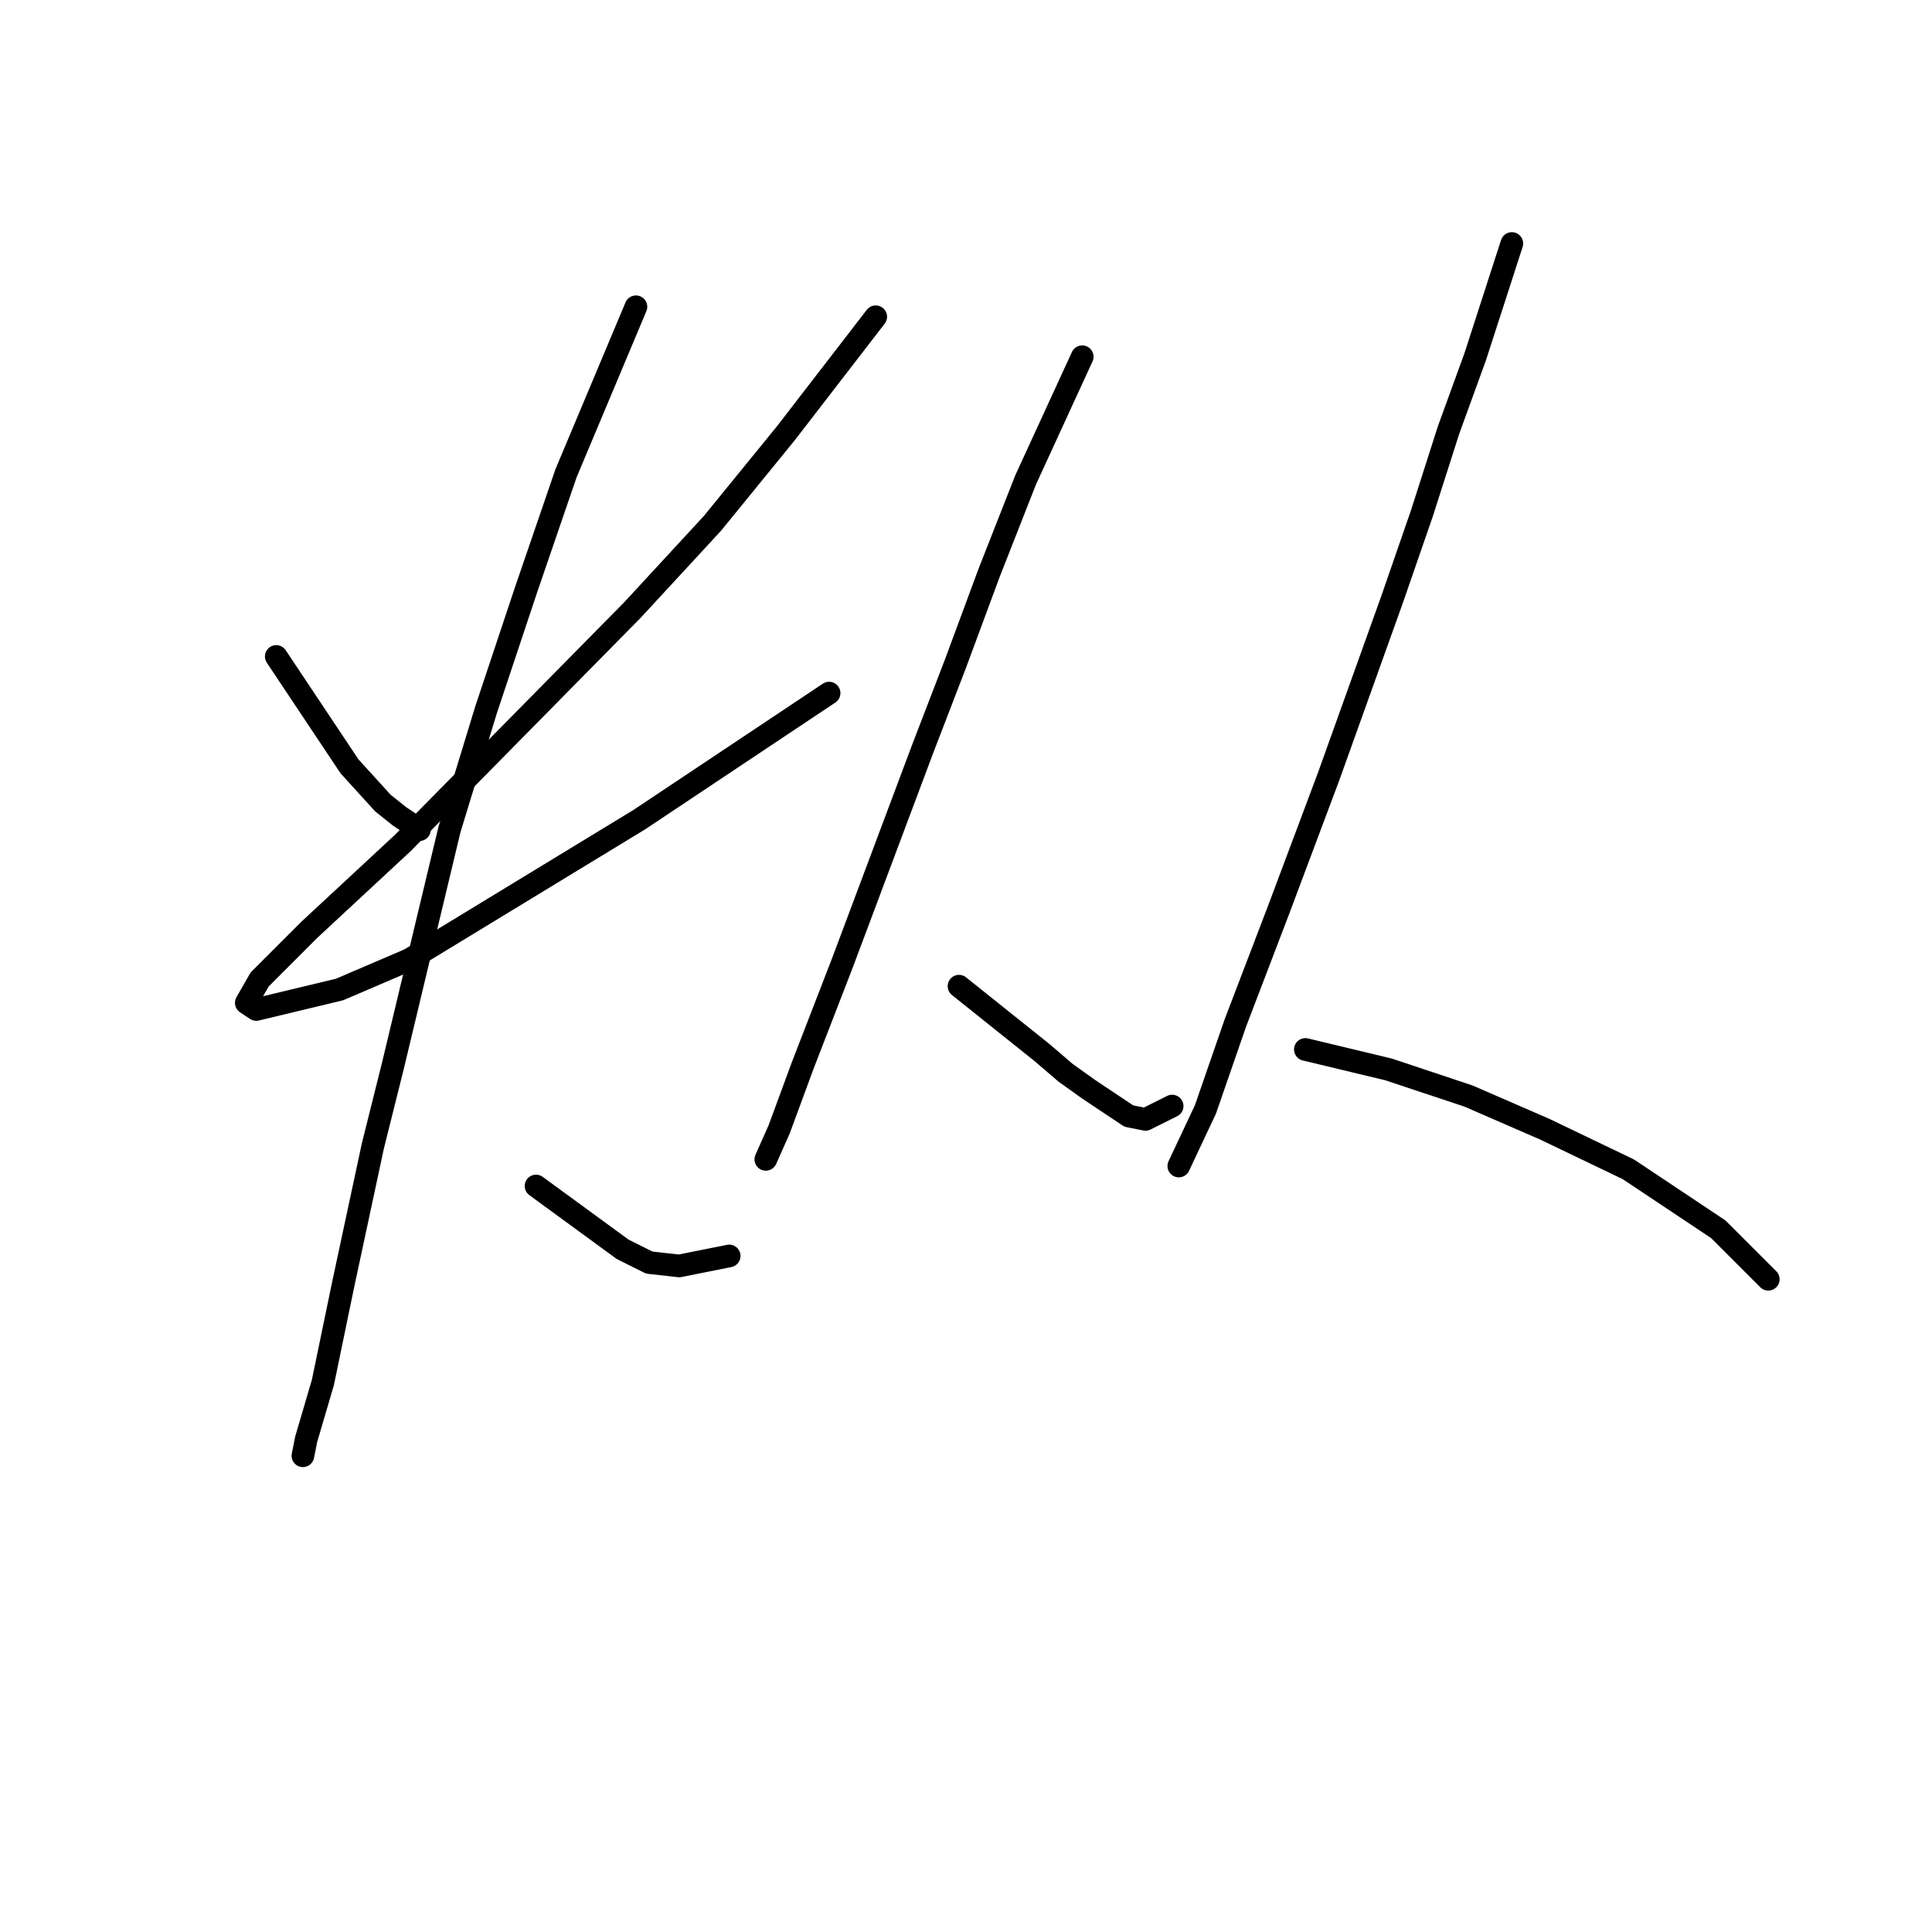 <?xml version="1.0" standalone="no"?>
    <svg width="256" height="256" xmlns="http://www.w3.org/2000/svg" version="1.1">
    <polyline stroke="black" stroke-width="3" stroke-linecap="round" fill="transparent" stroke-linejoin="round" points="36.606 86.985 46.314 101.548 50.727 106.402 52.934 108.167 55.581 109.932 55.581 109.932 " />
        <polyline stroke="black" stroke-width="3" stroke-linecap="round" fill="transparent" stroke-linejoin="round" points="116.039 41.972 104.124 57.418 94.416 69.333 83.825 80.807 53.375 111.698 41.019 123.171 34.399 129.791 32.634 132.88 33.958 133.763 44.99 131.115 54.258 127.143 84.707 108.609 99.27 98.9 109.861 91.839 109.861 91.839 " />
        <polyline stroke="black" stroke-width="3" stroke-linecap="round" fill="transparent" stroke-linejoin="round" points="84.266 40.649 74.999 62.714 69.703 78.159 64.407 94.046 59.553 109.932 52.051 141.265 49.403 151.856 45.432 170.39 42.784 183.188 40.577 190.69 40.136 192.897 40.136 192.897 " />
        <polyline stroke="black" stroke-width="3" stroke-linecap="round" fill="transparent" stroke-linejoin="round" points="71.027 157.151 82.501 165.536 86.031 167.301 90.003 167.743 96.622 166.419 96.622 166.419 " />
        <polyline stroke="black" stroke-width="3" stroke-linecap="round" fill="transparent" stroke-linejoin="round" points="143.4 47.268 135.898 63.596 131.043 75.952 126.63 87.868 122.217 99.341 111.626 127.584 106.331 141.265 103.242 149.649 101.476 153.621 101.476 153.621 " />
        <polyline stroke="black" stroke-width="3" stroke-linecap="round" fill="transparent" stroke-linejoin="round" points="127.072 130.674 138.104 139.499 141.193 142.147 144.282 144.354 149.578 147.884 151.785 148.325 155.315 146.56 155.315 146.56 " />
        <polyline stroke="black" stroke-width="3" stroke-linecap="round" fill="transparent" stroke-linejoin="round" points="200.327 32.264 195.473 47.268 191.943 56.977 188.412 68.009 184.441 79.483 176.056 102.872 169.436 120.524 163.7 135.528 159.728 147.002 156.198 154.504 156.198 154.504 " />
        <polyline stroke="black" stroke-width="3" stroke-linecap="round" fill="transparent" stroke-linejoin="round" points="172.967 139.058 183.999 141.706 189.295 143.471 194.591 145.236 204.74 149.649 215.773 154.945 227.688 162.888 234.307 169.508 234.307 169.508 " />
        </svg>